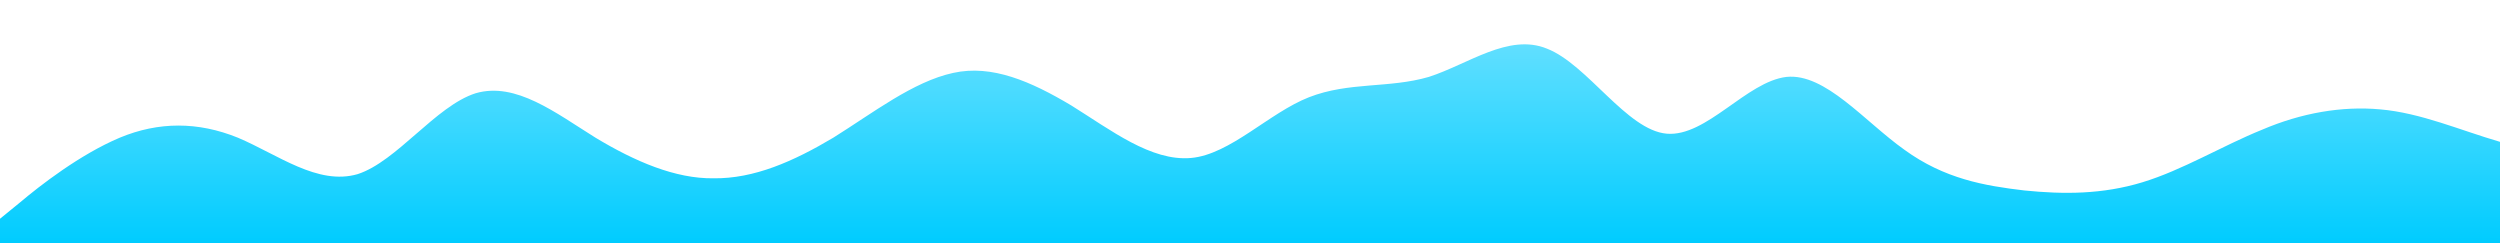 <?xml version="1.0" standalone="no"?>
<svg xmlns:xlink="http://www.w3.org/1999/xlink" id="wave" style="transform:rotate(0deg); transition: 0.3s" viewBox="0 0 1440 140" version="1.1" xmlns="http://www.w3.org/2000/svg"><defs><linearGradient id="sw-gradient-0" x1="0" x2="0" y1="1" y2="0"><stop stop-color="rgba(0, 204, 255, 1)" offset="0%"/><stop stop-color="rgba(102, 224, 255, 1)" offset="100%"/></linearGradient></defs><path style="transform:translate(0, 0px); opacity:1" fill="url(#sw-gradient-0)" d="M0,126L11.4,116.7C22.9,107,46,89,69,79.3C91.4,70,114,70,137,79.3C160,89,183,107,206,100.3C228.6,93,251,61,274,53.7C297.1,47,320,65,343,79.3C365.7,93,389,103,411,102.7C434.3,103,457,93,480,79.3C502.9,65,526,47,549,42C571.4,37,594,47,617,60.7C640,75,663,93,686,91C708.6,89,731,65,754,56C777.1,47,800,51,823,44.3C845.7,37,869,19,891,28C914.3,37,937,75,960,77C982.9,79,1006,47,1029,44.3C1051.4,42,1074,70,1097,86.3C1120,103,1143,107,1166,109.7C1188.6,112,1211,112,1234,105C1257.1,98,1280,84,1303,74.7C1325.7,65,1349,61,1371,63C1394.3,65,1417,75,1440,81.7C1462.9,89,1486,93,1509,95.7C1531.4,98,1554,98,1577,95.7C1600,93,1623,89,1634,86.3L1645.7,84L1645.7,140L1634.3,140C1622.9,140,1600,140,1577,140C1554.3,140,1531,140,1509,140C1485.7,140,1463,140,1440,140C1417.1,140,1394,140,1371,140C1348.6,140,1326,140,1303,140C1280,140,1257,140,1234,140C1211.4,140,1189,140,1166,140C1142.9,140,1120,140,1097,140C1074.3,140,1051,140,1029,140C1005.7,140,983,140,960,140C937.1,140,914,140,891,140C868.6,140,846,140,823,140C800,140,777,140,754,140C731.4,140,709,140,686,140C662.9,140,640,140,617,140C594.3,140,571,140,549,140C525.7,140,503,140,480,140C457.1,140,434,140,411,140C388.6,140,366,140,343,140C320,140,297,140,274,140C251.4,140,229,140,206,140C182.9,140,160,140,137,140C114.3,140,91,140,69,140C45.7,140,23,140,11,140L0,140Z"/></svg>